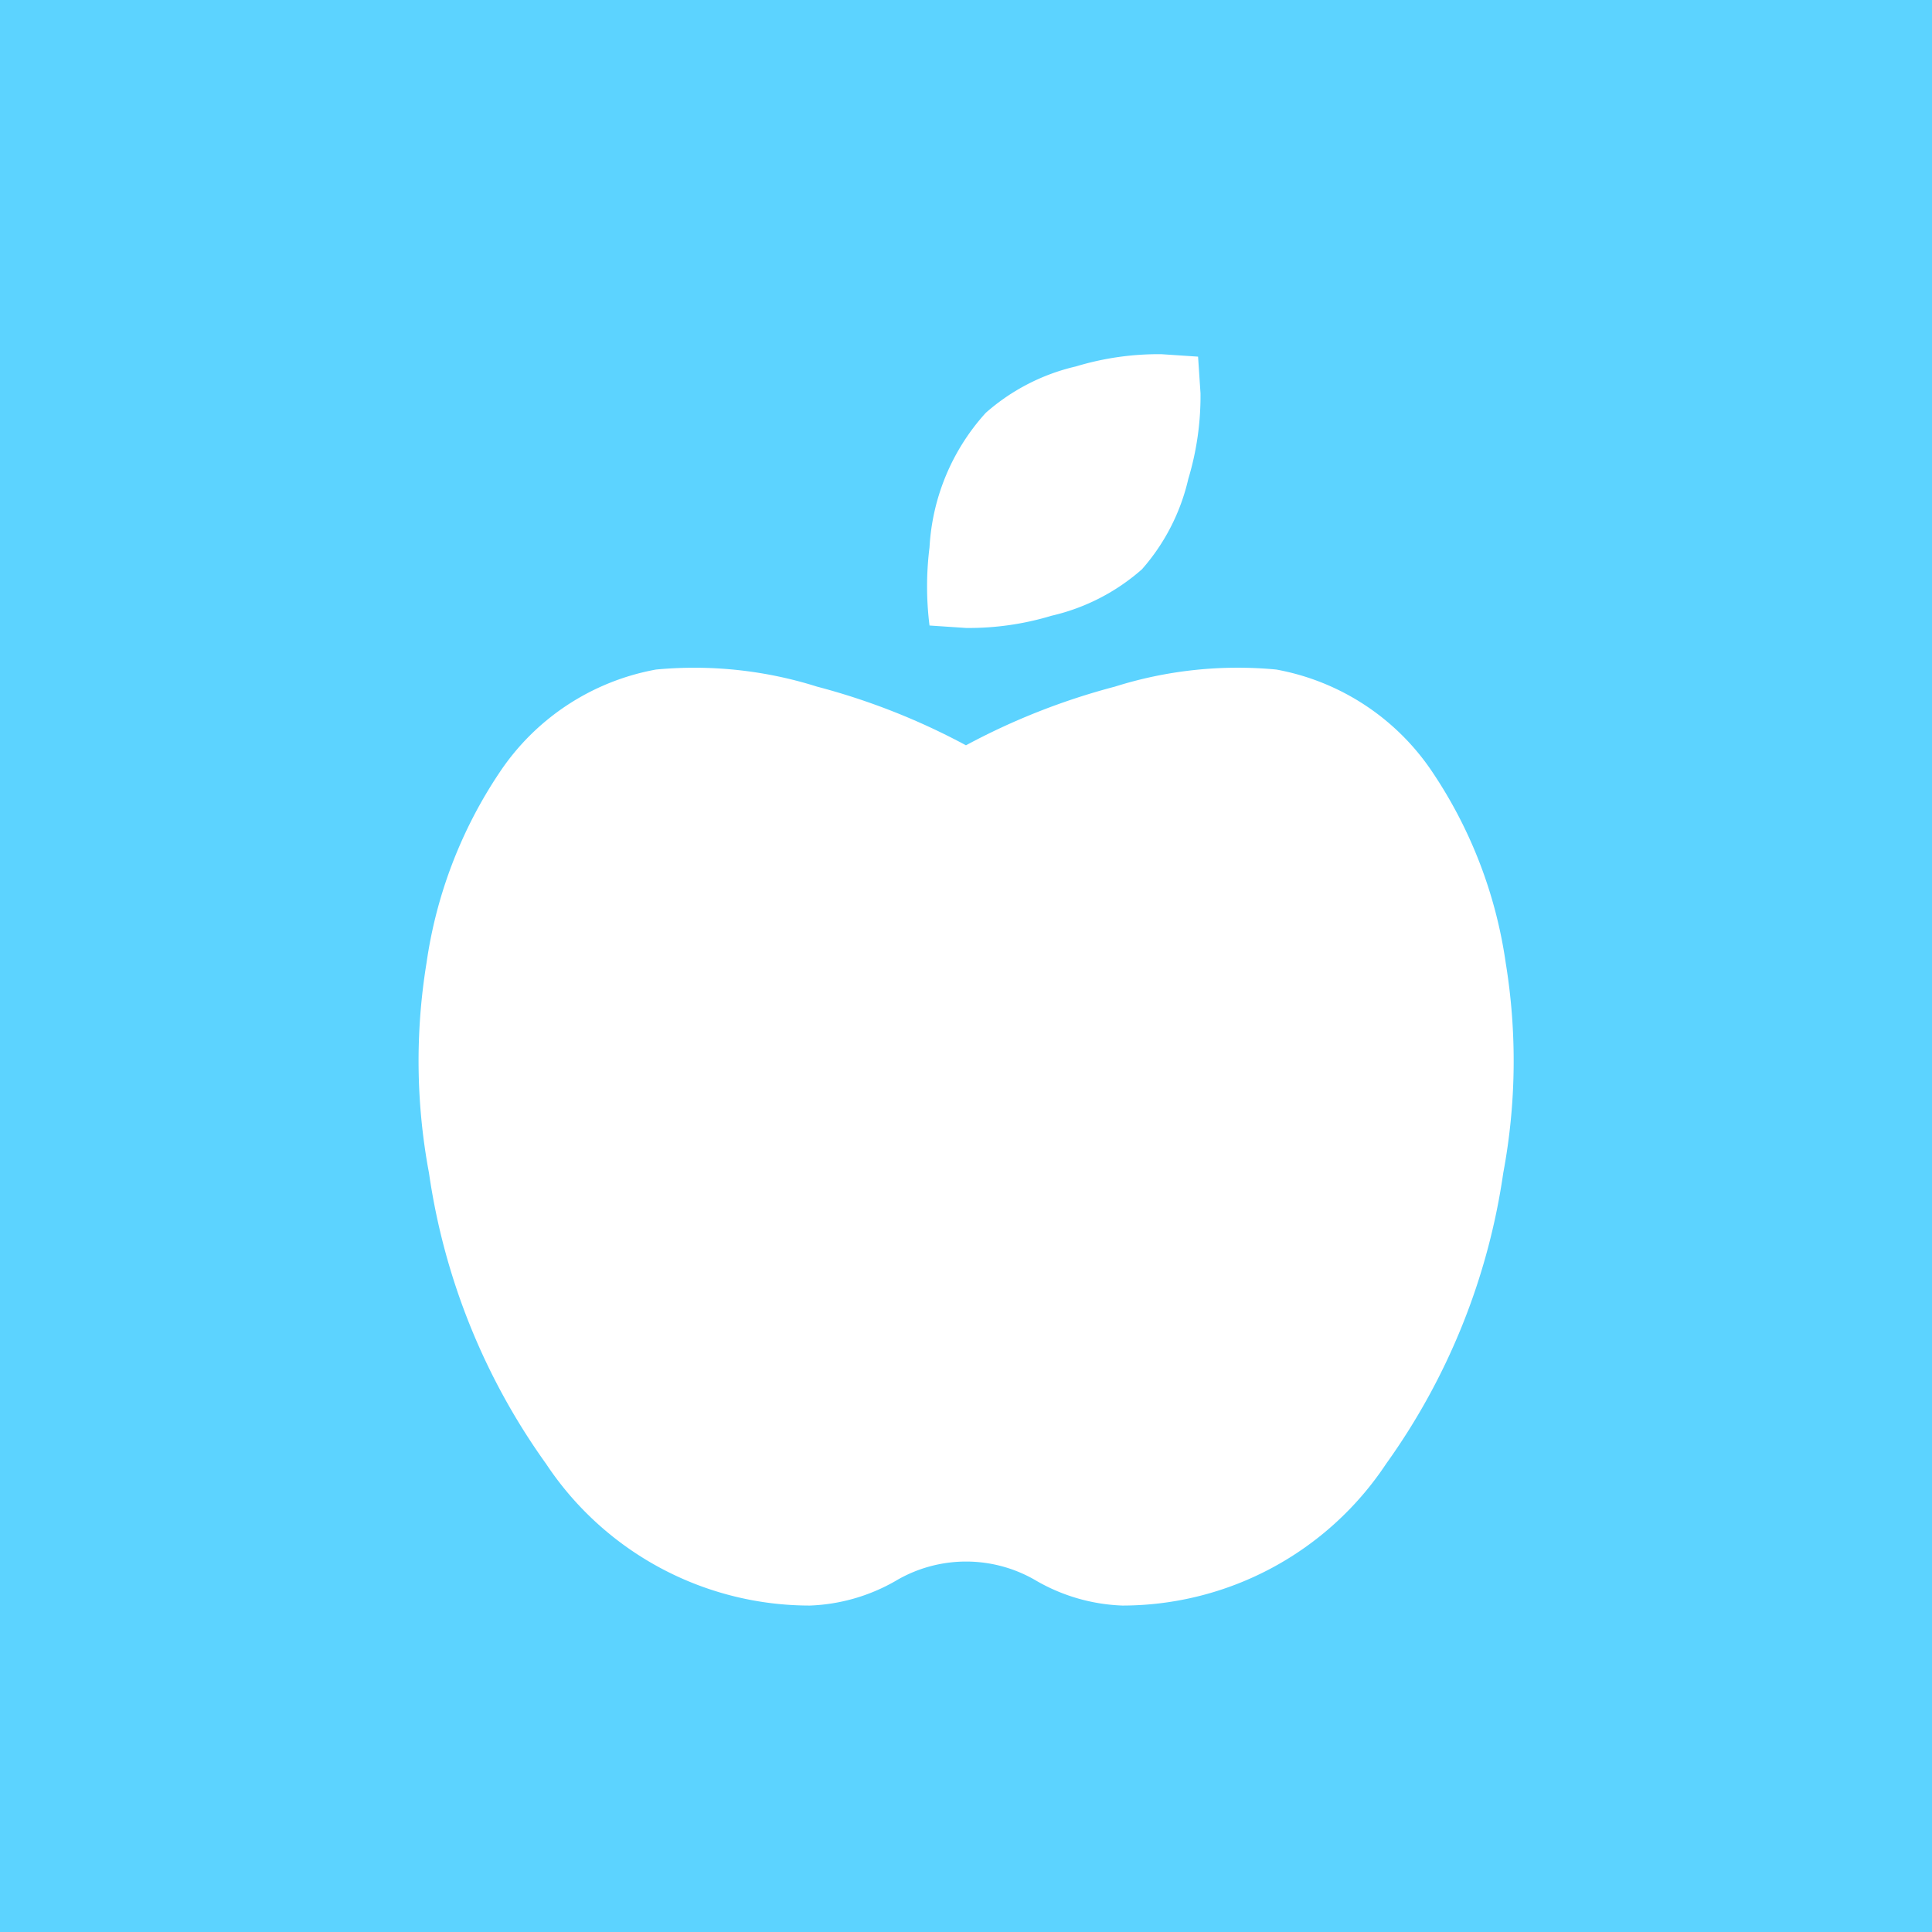 <svg xmlns="http://www.w3.org/2000/svg" width="60" height="60" viewBox="0 0 60 60">
  <g id="Group_42" data-name="Group 42" transform="translate(-2254 480)">
    <g id="Group_34" data-name="Group 34" transform="translate(-240 89)">
      <rect id="Rectangle_61" data-name="Rectangle 61" width="60" height="60" transform="translate(2494 -569)" fill="#5cd3ff"/>
    </g>
    <path id="apple-alt-solid" d="M26.622,9.793a7.437,7.437,0,0,1,4.852,3.188A14.227,14.227,0,0,1,33.748,18.9a18.88,18.88,0,0,1-.076,6.528,20.513,20.513,0,0,1-3.639,9.034,9.834,9.834,0,0,1-8.189,4.4,5.757,5.757,0,0,1-2.654-.759,4.286,4.286,0,0,0-4.4,0,5.757,5.757,0,0,1-2.654.759,9.834,9.834,0,0,1-8.189-4.4A20.513,20.513,0,0,1,.31,25.431,18.88,18.88,0,0,1,.234,18.9a14.227,14.227,0,0,1,2.274-5.921A7.437,7.437,0,0,1,7.361,9.793a12.666,12.666,0,0,1,5,.531,21.02,21.02,0,0,1,4.625,1.822,21.02,21.02,0,0,1,4.625-1.822A12.675,12.675,0,0,1,26.622,9.793ZM22.451,6.68a6.419,6.419,0,0,1-2.806,1.442,8.858,8.858,0,0,1-2.654.38l-1.137-.076a9.741,9.741,0,0,1,0-2.429A6.772,6.772,0,0,1,17.6,1.822,6.419,6.419,0,0,1,20.4.38,8.858,8.858,0,0,1,23.057,0l1.137.076.076,1.139a8.9,8.9,0,0,1-.379,2.657A6.417,6.417,0,0,1,22.451,6.68Z" transform="translate(2267.013 -469)" fill="#fff"/>
  </g>
</svg>

